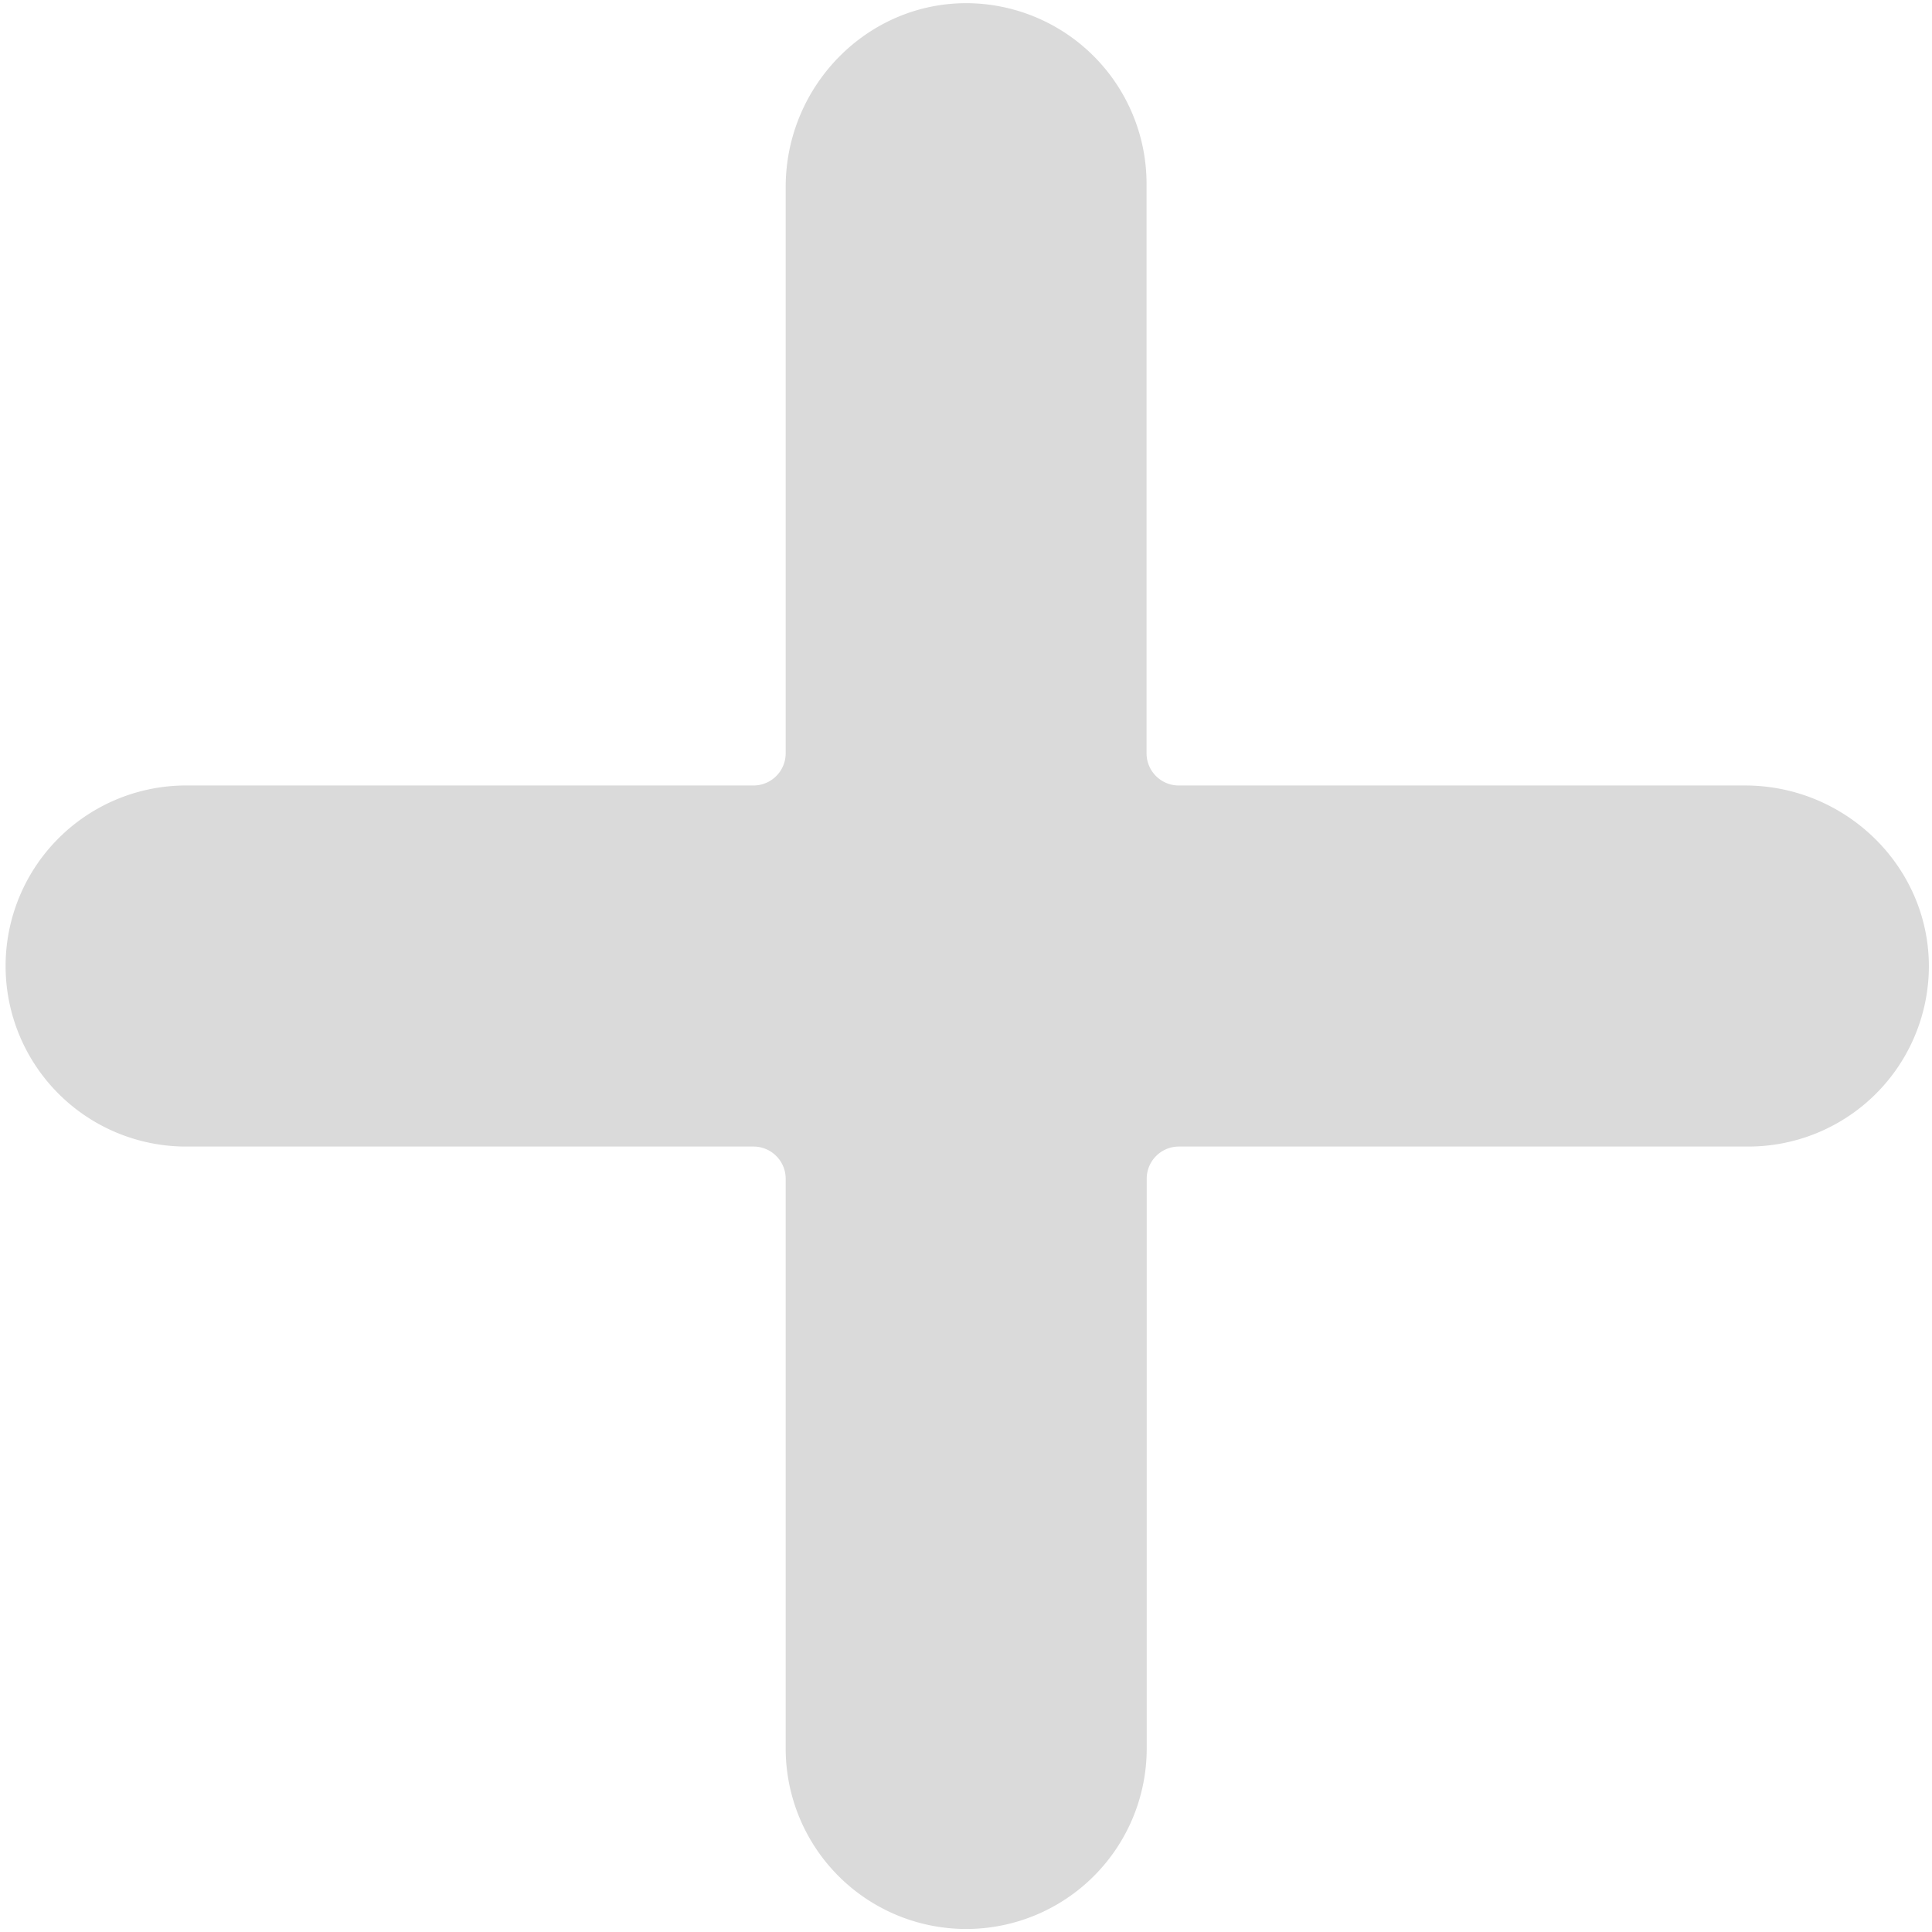 <svg id="Layer_9" data-name="Layer 9" xmlns="http://www.w3.org/2000/svg" viewBox="0 0 600 600"><defs><style>.cls-1{fill:#dadada;}</style></defs><path class="cls-1" d="M303.2,1.08C270.88-.74,244,25.72,244,58.1V233.94a10,10,0,0,1-10,10H57.06a56.07,56.07,0,0,0,0,112.13H234a10,10,0,0,1,10,10V543a56.06,56.06,0,0,0,112.12,0V366.07a10,10,0,0,1,10-10H542.94a56.06,56.06,0,0,0,56-52.88c1.81-32.32-24.65-59.25-57-59.25H366.07a10,10,0,0,1-10-10V57.07A56.09,56.09,0,0,0,303.2,1.08Z"/></svg>